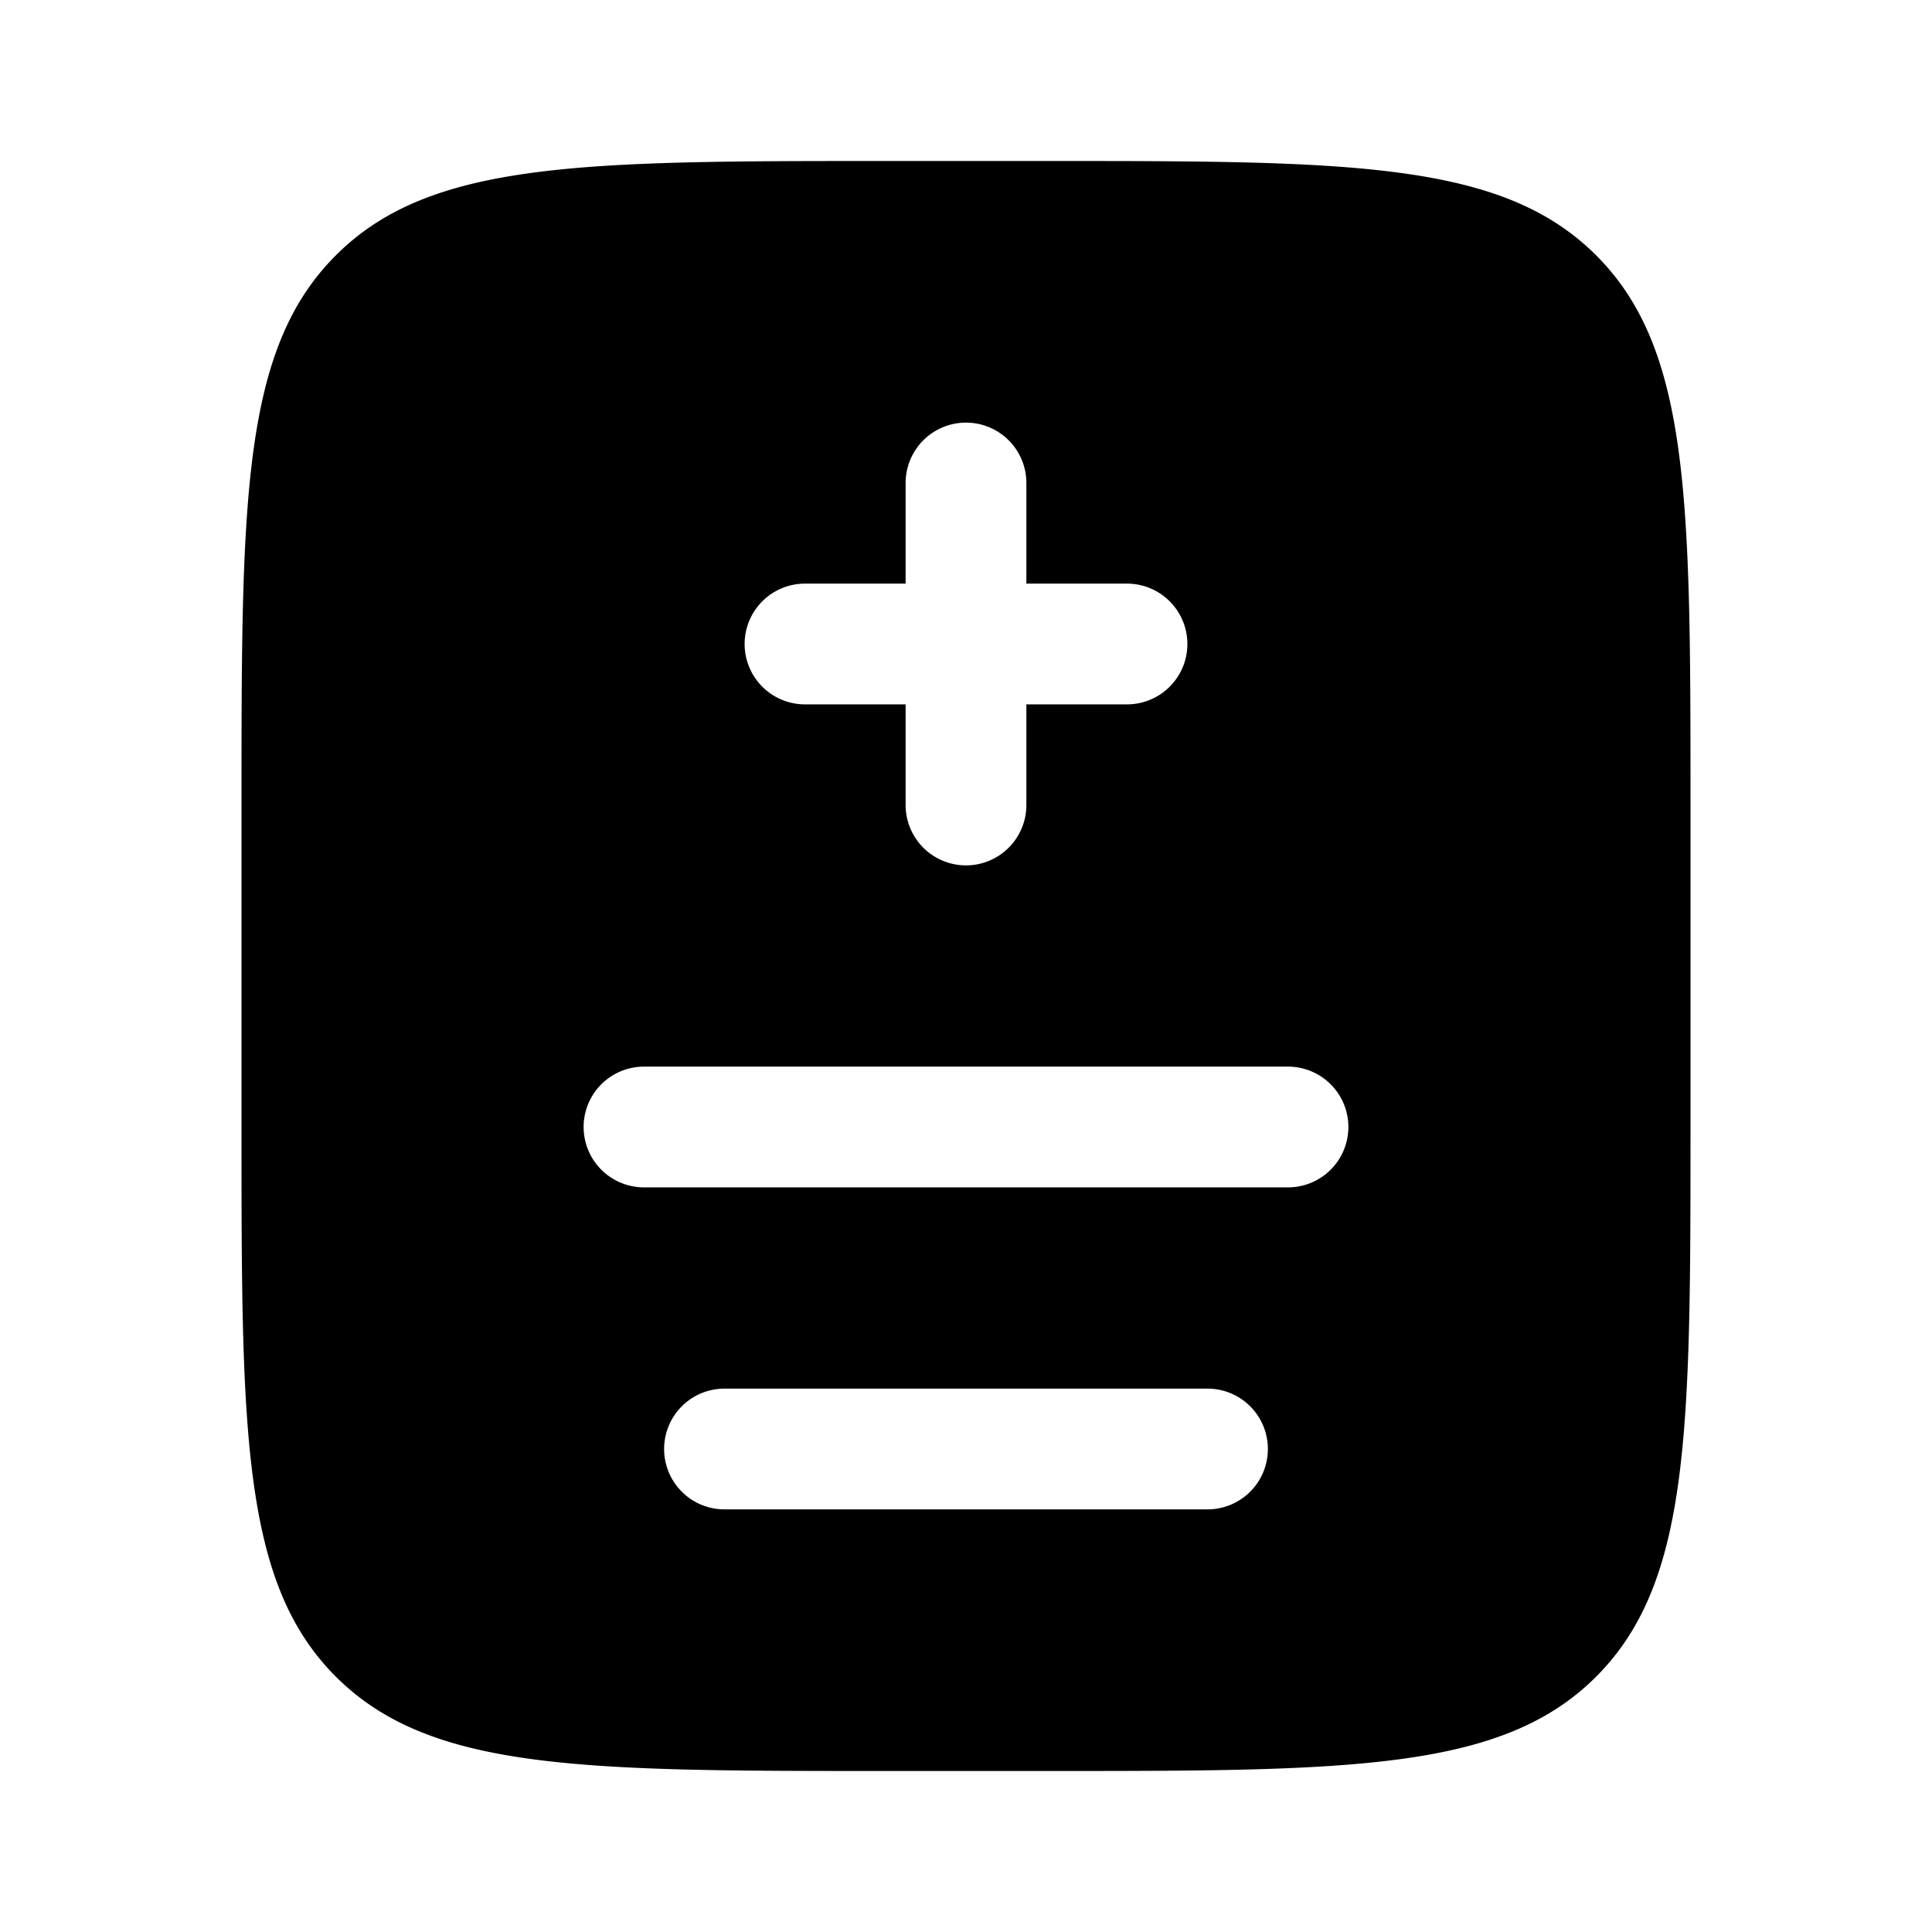 <svg xmlns="http://www.w3.org/2000/svg" width="3em" height="3em" viewBox="0 0 24 24"><path fill="currentColor" fill-rule="evenodd" d="M4.172 3.172C3 4.343 3 6.229 3 10v4c0 3.771 0 5.657 1.172 6.828S7.229 22 11 22h2c3.771 0 5.657 0 6.828-1.172S21 17.771 21 14v-4c0-3.771 0-5.657-1.172-6.828S16.771 2 13 2h-2C7.229 2 5.343 2 4.172 3.172M12.75 6a.75.75 0 0 0-1.5 0v1.25H10a.75.75 0 1 0 0 1.5h1.25V10a.75.75 0 0 0 1.5 0V8.75H14a.75.75 0 0 0 0-1.5h-1.25zM8 13.25a.75.75 0 0 0 0 1.5h8a.75.75 0 0 0 0-1.5zm1 4a.75.75 0 0 0 0 1.5h6a.75.75 0 0 0 0-1.5z" clip-rule="evenodd"/></svg>
